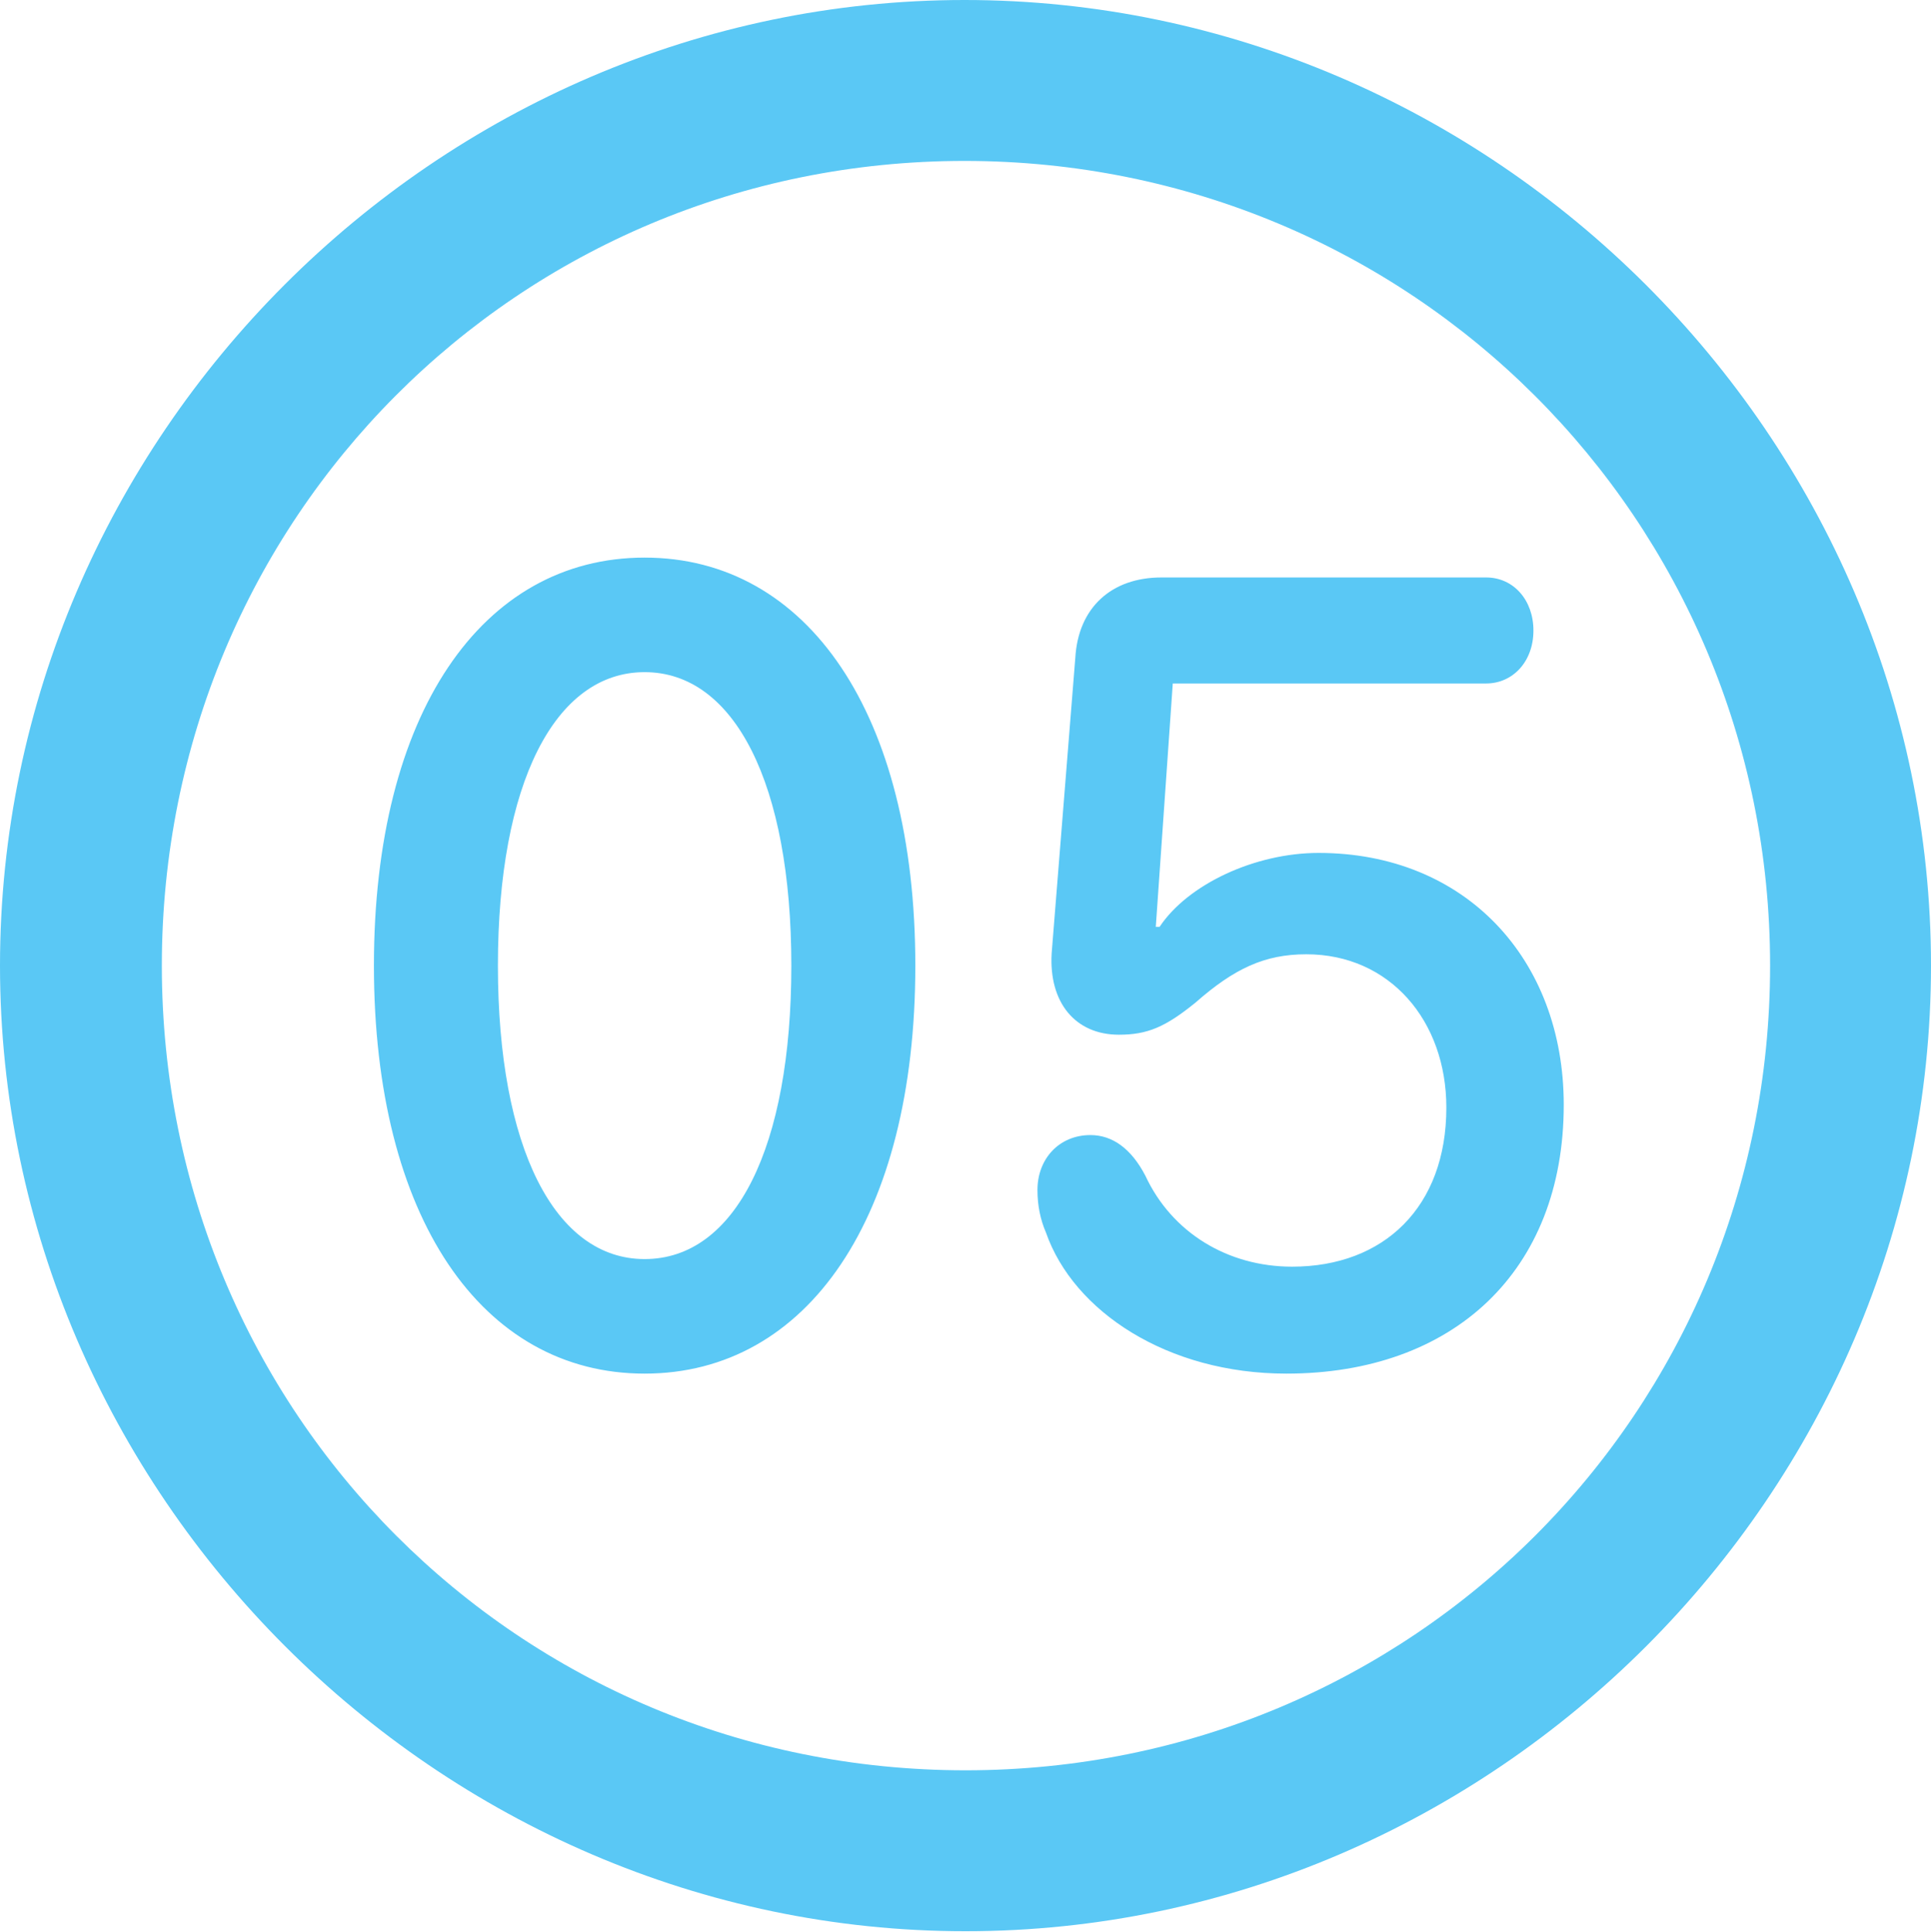 <?xml version="1.0" encoding="UTF-8"?>
<!--Generator: Apple Native CoreSVG 175.5-->
<!DOCTYPE svg
PUBLIC "-//W3C//DTD SVG 1.1//EN"
       "http://www.w3.org/Graphics/SVG/1.1/DTD/svg11.dtd">
<svg version="1.1" xmlns="http://www.w3.org/2000/svg" xmlns:xlink="http://www.w3.org/1999/xlink" width="24.902" height="24.915">
 <g>
  <rect height="24.915" opacity="0" width="24.902" x="0" y="0"/>
  <path d="M12.451 24.902C19.263 24.902 24.902 19.25 24.902 12.451C24.902 5.64 19.25 0 12.439 0C5.64 0 0 5.64 0 12.451C0 19.25 5.652 24.902 12.451 24.902ZM12.451 22.827C6.689 22.827 2.087 18.213 2.087 12.451C2.087 6.689 6.677 2.075 12.439 2.075C18.201 2.075 22.827 6.689 22.827 12.451C22.827 18.213 18.213 22.827 12.451 22.827ZM8.313 17.712C10.413 17.712 11.804 15.698 11.804 12.451C11.804 9.204 10.413 7.19 8.313 7.19C6.213 7.19 4.822 9.204 4.822 12.451C4.822 15.698 6.213 17.712 8.313 17.712ZM8.313 16.235C7.153 16.235 6.421 14.795 6.421 12.451C6.421 10.107 7.153 8.667 8.313 8.667C9.473 8.667 10.205 10.107 10.205 12.451C10.205 14.795 9.485 16.235 8.313 16.235ZM16.589 17.712C18.738 17.712 20.166 16.394 20.166 14.246C20.166 12.366 18.896 10.998 17.004 10.998C16.186 10.998 15.32 11.401 14.954 11.951L14.905 11.951L15.124 8.813L19.165 8.813C19.507 8.813 19.775 8.533 19.775 8.13C19.775 7.739 19.519 7.446 19.165 7.446L14.978 7.446C14.331 7.446 13.904 7.837 13.867 8.484L13.562 12.293C13.525 12.927 13.867 13.342 14.429 13.342C14.795 13.342 15.027 13.245 15.418 12.927C15.918 12.488 16.309 12.305 16.846 12.305C17.92 12.305 18.652 13.159 18.652 14.282C18.652 15.564 17.847 16.333 16.663 16.333C15.832 16.333 15.112 15.894 14.771 15.161C14.587 14.807 14.343 14.636 14.062 14.636C13.66 14.636 13.379 14.941 13.379 15.344C13.379 15.54 13.415 15.723 13.489 15.894C13.843 16.907 15.051 17.712 16.589 17.712Z" fill="#5ac8f5"/>
 </g>
</svg>
